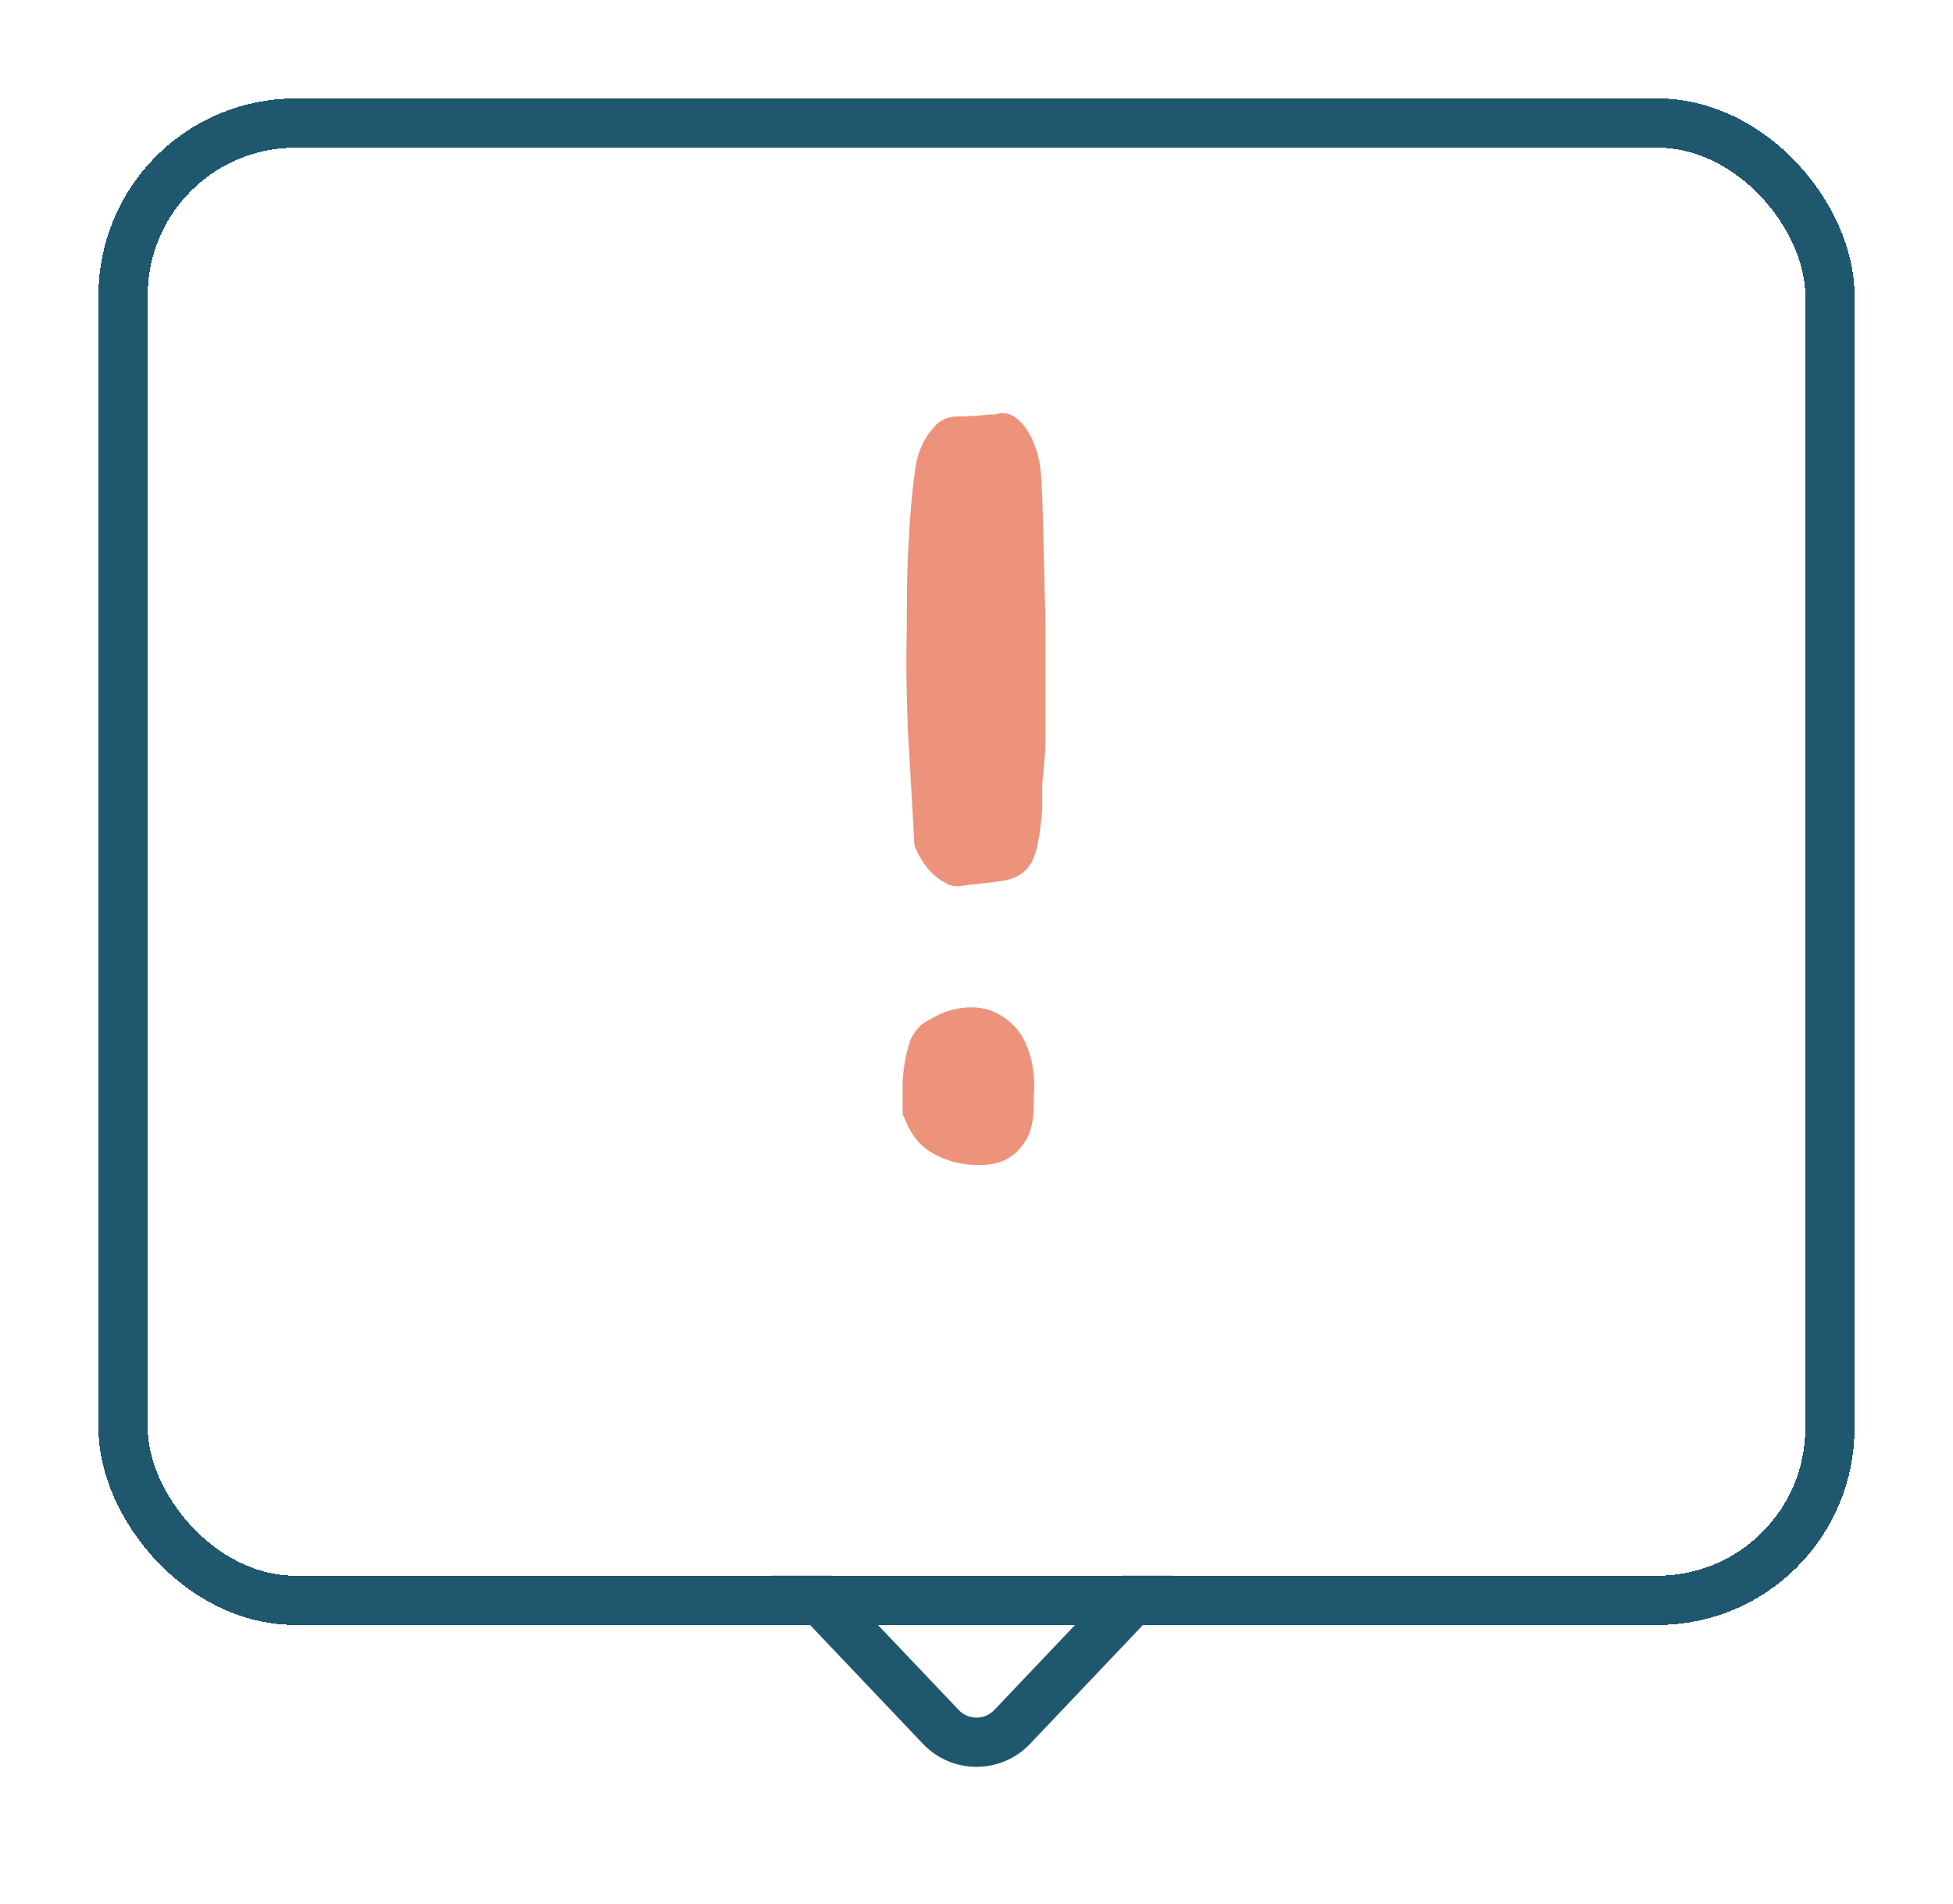 <svg width="119" height="116" viewBox="0 0 119 116" fill="none" xmlns="http://www.w3.org/2000/svg">
<g filter="url(#filter0_d_38_20815)">
<rect x="6" y="2" width="107" height="93" rx="12" fill="white" shape-rendering="crispEdges"/>
<path d="M63.7 34.052C63.7 36.42 63.7 38.788 63.7 41.092C63.7 41.988 63.572 42.884 63.508 43.78C63.508 44.292 63.508 44.804 63.508 45.316C63.444 45.956 63.38 46.66 63.252 47.3C63.188 47.684 63.06 48.132 62.868 48.516C62.484 49.22 61.844 49.54 61.076 49.668C60.244 49.796 59.348 49.86 58.452 49.988C58.196 49.988 57.876 49.988 57.62 49.796C56.724 49.348 56.148 48.516 55.764 47.62C55.7 47.428 55.7 47.3 55.7 47.108C55.572 44.868 55.444 42.692 55.316 40.452C55.252 38.468 55.188 36.484 55.252 34.5C55.252 32.644 55.252 30.724 55.38 28.804C55.444 27.396 55.572 25.988 55.764 24.58C55.892 23.684 56.212 22.788 56.916 22.02C57.236 21.636 57.62 21.444 58.132 21.38C58.9 21.38 59.668 21.316 60.372 21.252C60.5 21.252 60.564 21.252 60.628 21.252C61.396 20.996 61.908 21.38 62.356 21.892C63.06 22.788 63.38 23.94 63.444 25.092C63.572 27.14 63.572 29.188 63.636 31.172C63.636 32.132 63.7 33.092 63.7 34.052ZM62.996 62.66C62.996 63.62 62.996 64.388 62.676 65.156C62.164 66.18 61.396 66.82 60.244 66.948C58.964 67.076 57.684 66.82 56.596 66.116C55.828 65.604 55.38 64.836 55.06 64.004C54.996 63.94 54.996 63.812 54.996 63.684C54.996 63.108 54.996 62.468 54.996 61.892C55.06 60.996 55.188 60.164 55.508 59.268C55.764 58.82 56.02 58.436 56.532 58.18C56.916 57.988 57.3 57.732 57.748 57.604C59.412 57.092 60.756 57.412 61.908 58.628C62.356 59.14 62.612 59.78 62.804 60.42C62.996 61.188 63.06 62.02 62.996 62.66Z" fill="#ED927B"/>
<path d="M57.299 101.123L47 90H72L61.701 101.123C60.514 102.405 58.486 102.405 57.299 101.123Z" fill="white"/>
<path d="M47 93.5H50L57.325 101.211C58.508 102.456 60.492 102.456 61.675 101.211L69 93.5H71.5" stroke="#1F576F" stroke-width="3"/>
<rect x="7.5" y="3.5" width="104" height="90" rx="10.5" stroke="#1F576F" stroke-width="3" shape-rendering="crispEdges"/>
</g>
<defs>
<filter id="filter0_d_38_20815" x="0" y="0" width="119" height="115.5" filterUnits="userSpaceOnUse" color-interpolation-filters="sRGB">
<feFlood flood-opacity="0" result="BackgroundImageFix"/>
<feColorMatrix in="SourceAlpha" type="matrix" values="0 0 0 0 0 0 0 0 0 0 0 0 0 0 0 0 0 0 127 0" result="hardAlpha"/>
<feOffset dy="4"/>
<feGaussianBlur stdDeviation="3"/>
<feComposite in2="hardAlpha" operator="out"/>
<feColorMatrix type="matrix" values="0 0 0 0 0.458 0 0 0 0 0.746 0 0 0 0 0.677 0 0 0 1 0"/>
<feBlend mode="normal" in2="BackgroundImageFix" result="effect1_dropShadow_38_20815"/>
<feBlend mode="normal" in="SourceGraphic" in2="effect1_dropShadow_38_20815" result="shape"/>
</filter>
</defs>
</svg>
